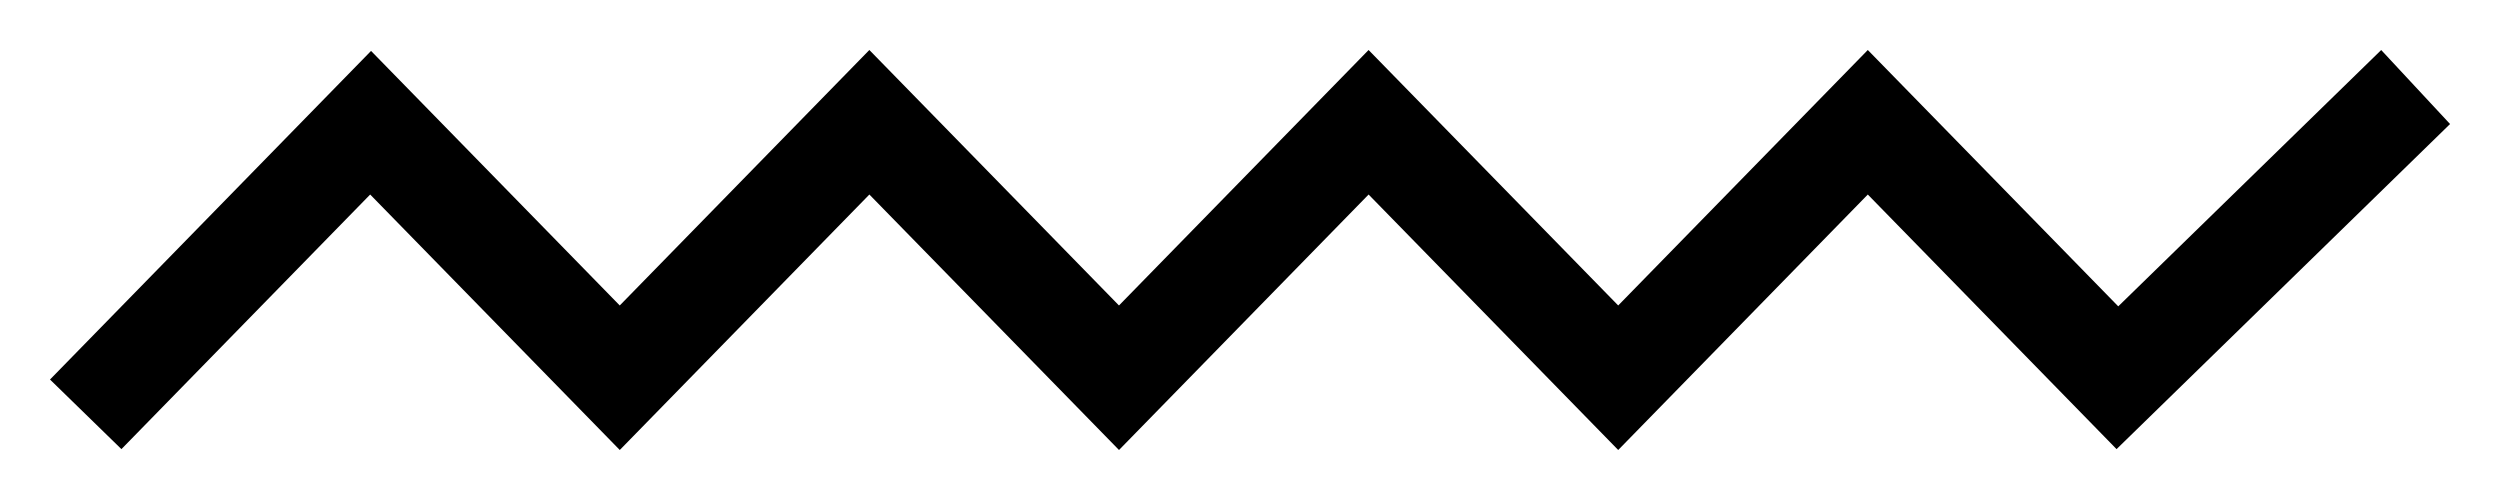 <svg height="20" viewBox="0 0 100 20" width="100" xmlns="http://www.w3.org/2000/svg"><path d="m2 15.181 12.842-13.144 9.948 10.182 9.984-10.219 9.985 10.219 9.984-10.219 9.985 10.219 9.984-10.219 10.018 10.254 10.518-10.253 2.754 2.96-13.34 13.004-9.95-10.184-9.984 10.219-9.984-10.219-9.984 10.219-9.985-10.219-9.984 10.219-9.984-10.219-9.95 10.184z"/></svg>